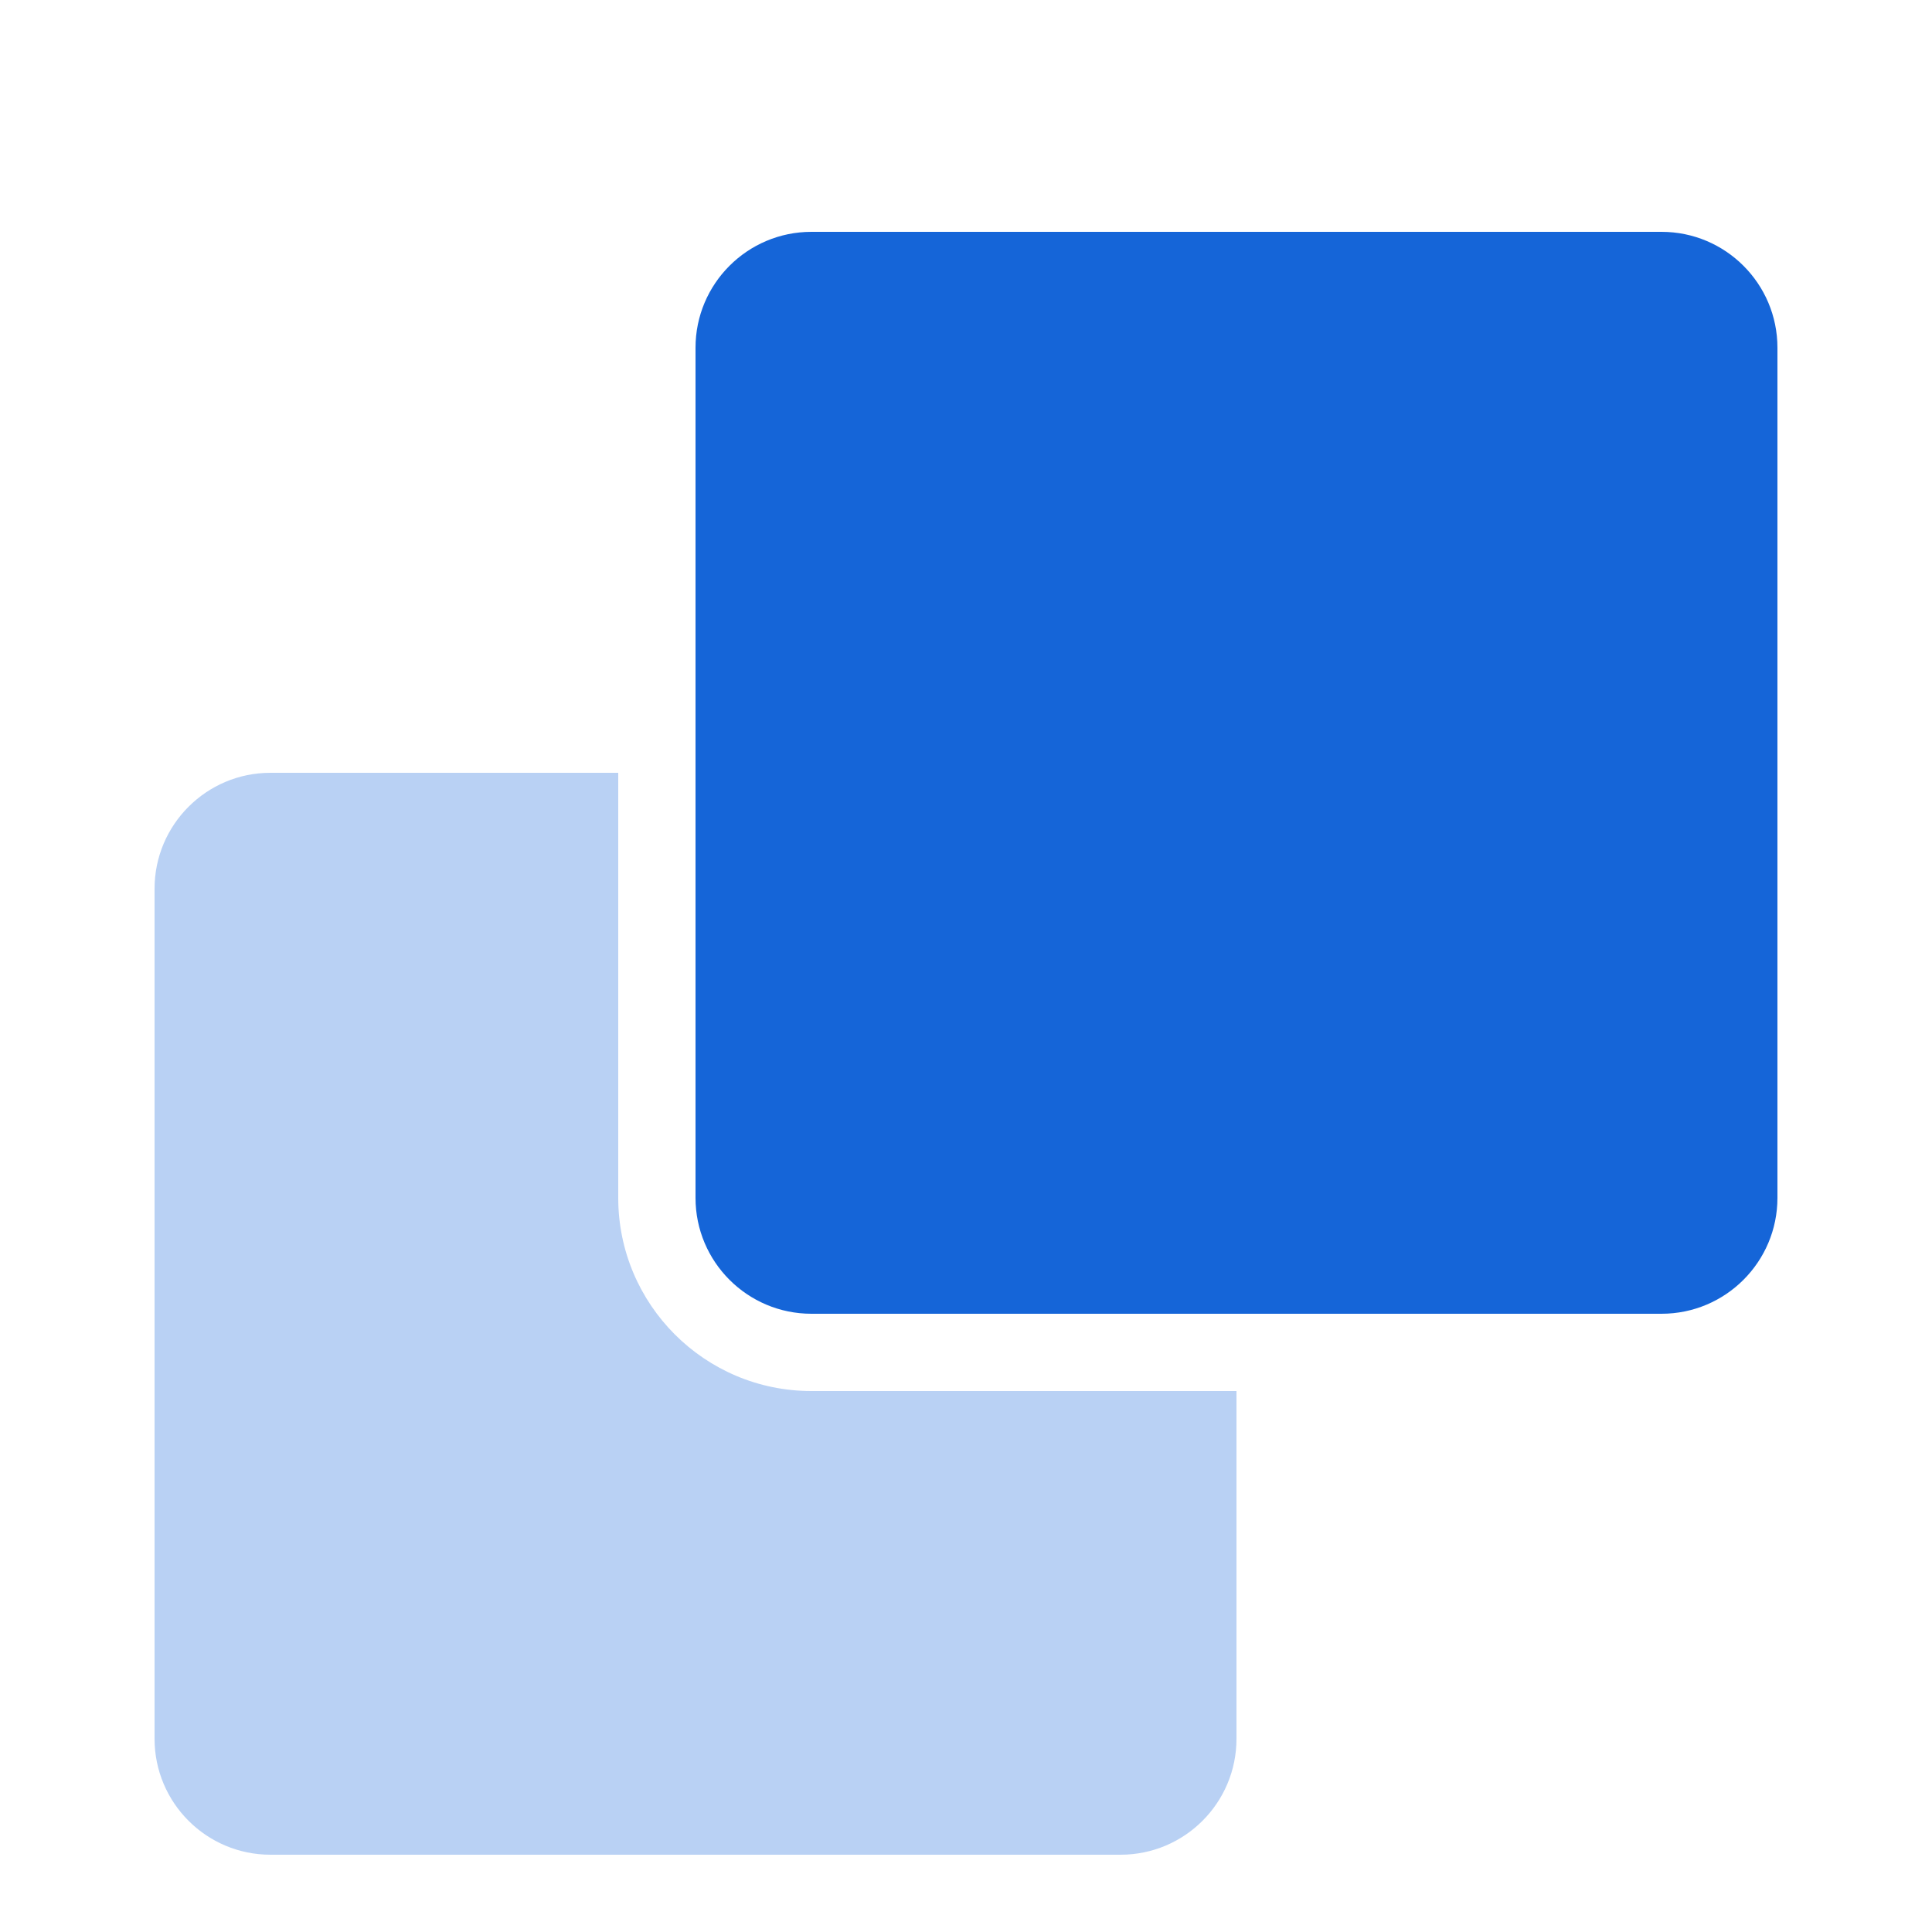 <svg width="40" height="40" viewBox="0 0 40 40" fill="none" xmlns="http://www.w3.org/2000/svg">
<path opacity="0.3" fill-rule="evenodd" clip-rule="evenodd" d="M25.6 28.8V36C25.6 37.325 24.526 38.4 23.2 38.4H5.6C4.275 38.4 3.2 37.325 3.2 36V18.4C3.2 17.075 4.275 16 5.6 16H12.8V24.8C12.8 27.009 14.591 28.8 16.8 28.8H25.6Z" fill="#1565D8"/>
<path fill-rule="evenodd" clip-rule="evenodd" d="M16.8 4.8H34.4C35.725 4.8 36.8 5.875 36.8 7.2V24.8C36.8 26.125 35.725 27.2 34.4 27.2H16.8C15.475 27.2 14.4 26.125 14.4 24.8V7.2C14.4 5.875 15.475 4.8 16.8 4.8Z" fill="#1565D8"/>
</svg>
